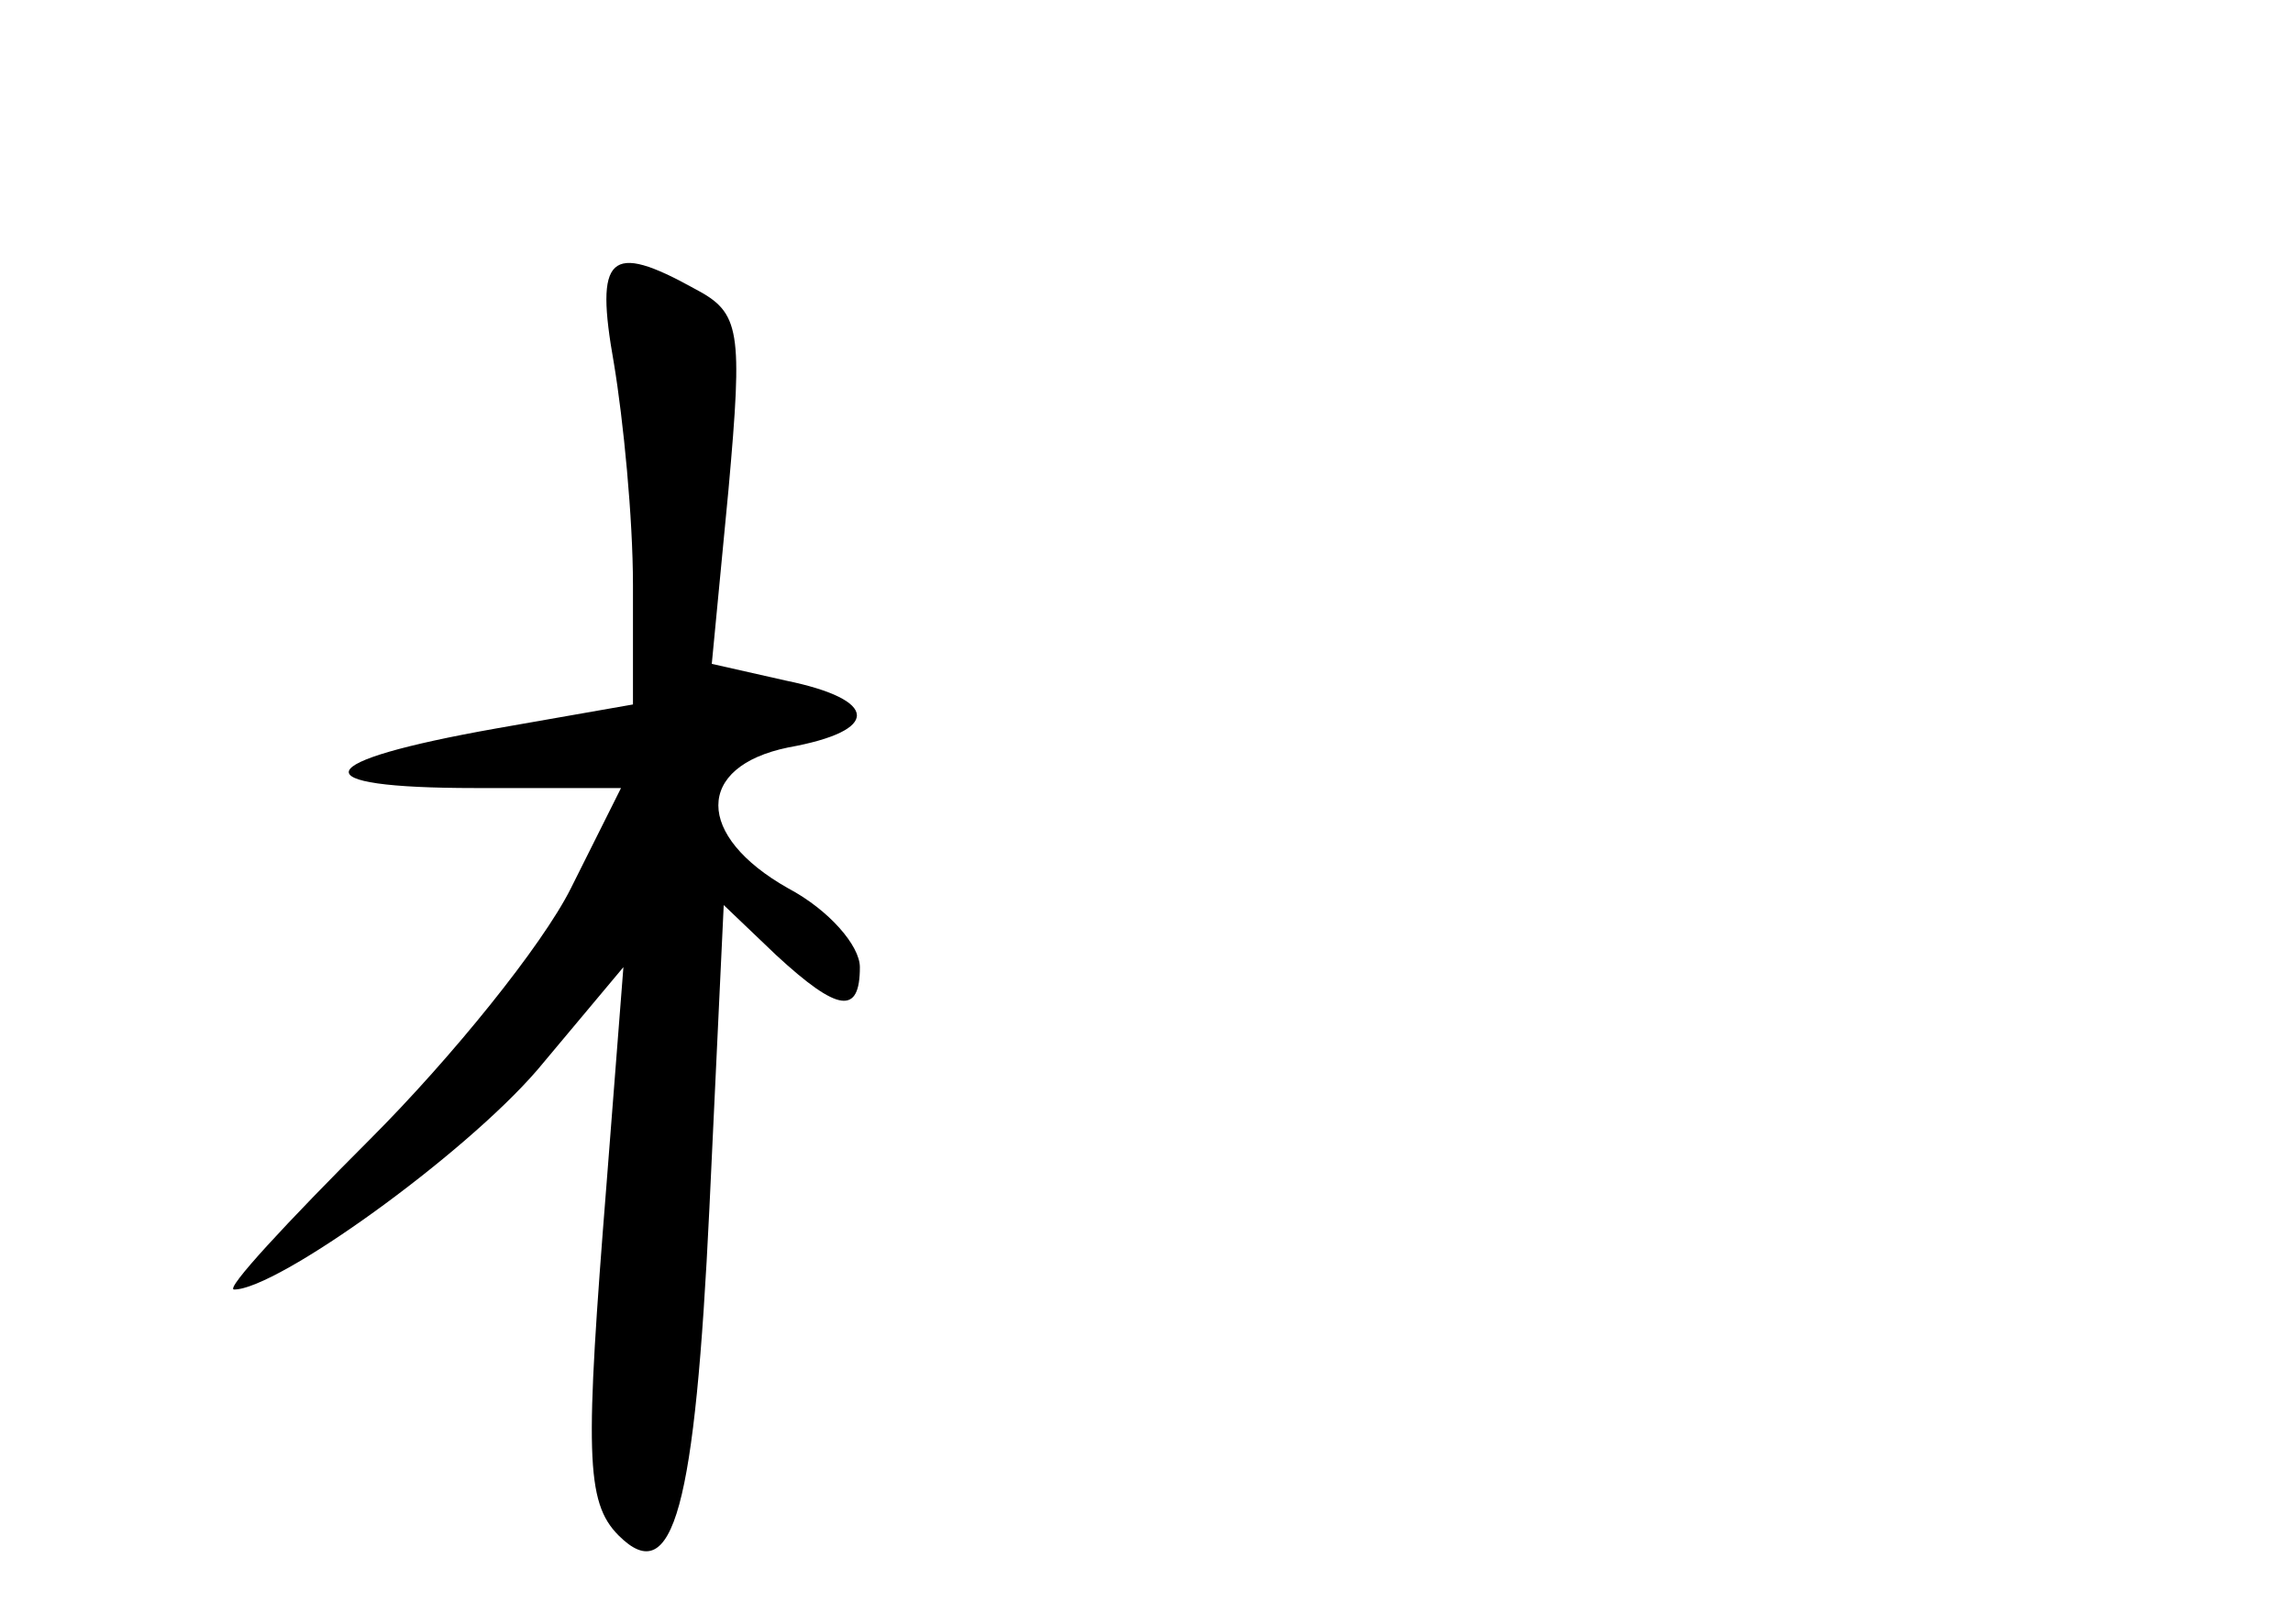 <?xml version="1.0" standalone="no"?>
<!DOCTYPE svg PUBLIC "-//W3C//DTD SVG 20010904//EN"
 "http://www.w3.org/TR/2001/REC-SVG-20010904/DTD/svg10.dtd">
<svg version="1.0" xmlns="http://www.w3.org/2000/svg"
 width="96pt" height="68pt" viewBox="0 0 96 68"
 preserveAspectRatio="xMidYMid meet">
<g transform="translate(0,68) scale(0.1,-0.1)"
fill="#000000" stroke="none">
<path d="M257 528 c4 -24 8 -65 8 -93 l0 -50 -57 -10 c-79 -14 -83 -25 -9 -25
l61 0 -21 -42 c-12 -24 -50 -71 -84 -105 -35 -35 -61 -63 -57 -63 18 0 96 56
127 92 l36 43 -7 -90 c-9 -113 -9 -134 5 -148 23 -23 32 12 38 137 l6 127 22
-21 c26 -24 35 -25 35 -5 0 9 -13 24 -30 33 -39 22 -39 51 0 59 39 7 38 20 -1
28 l-31 7 7 73 c6 67 5 74 -14 84 -36 20 -42 14 -34 -31z"/>
</g>
</svg>

